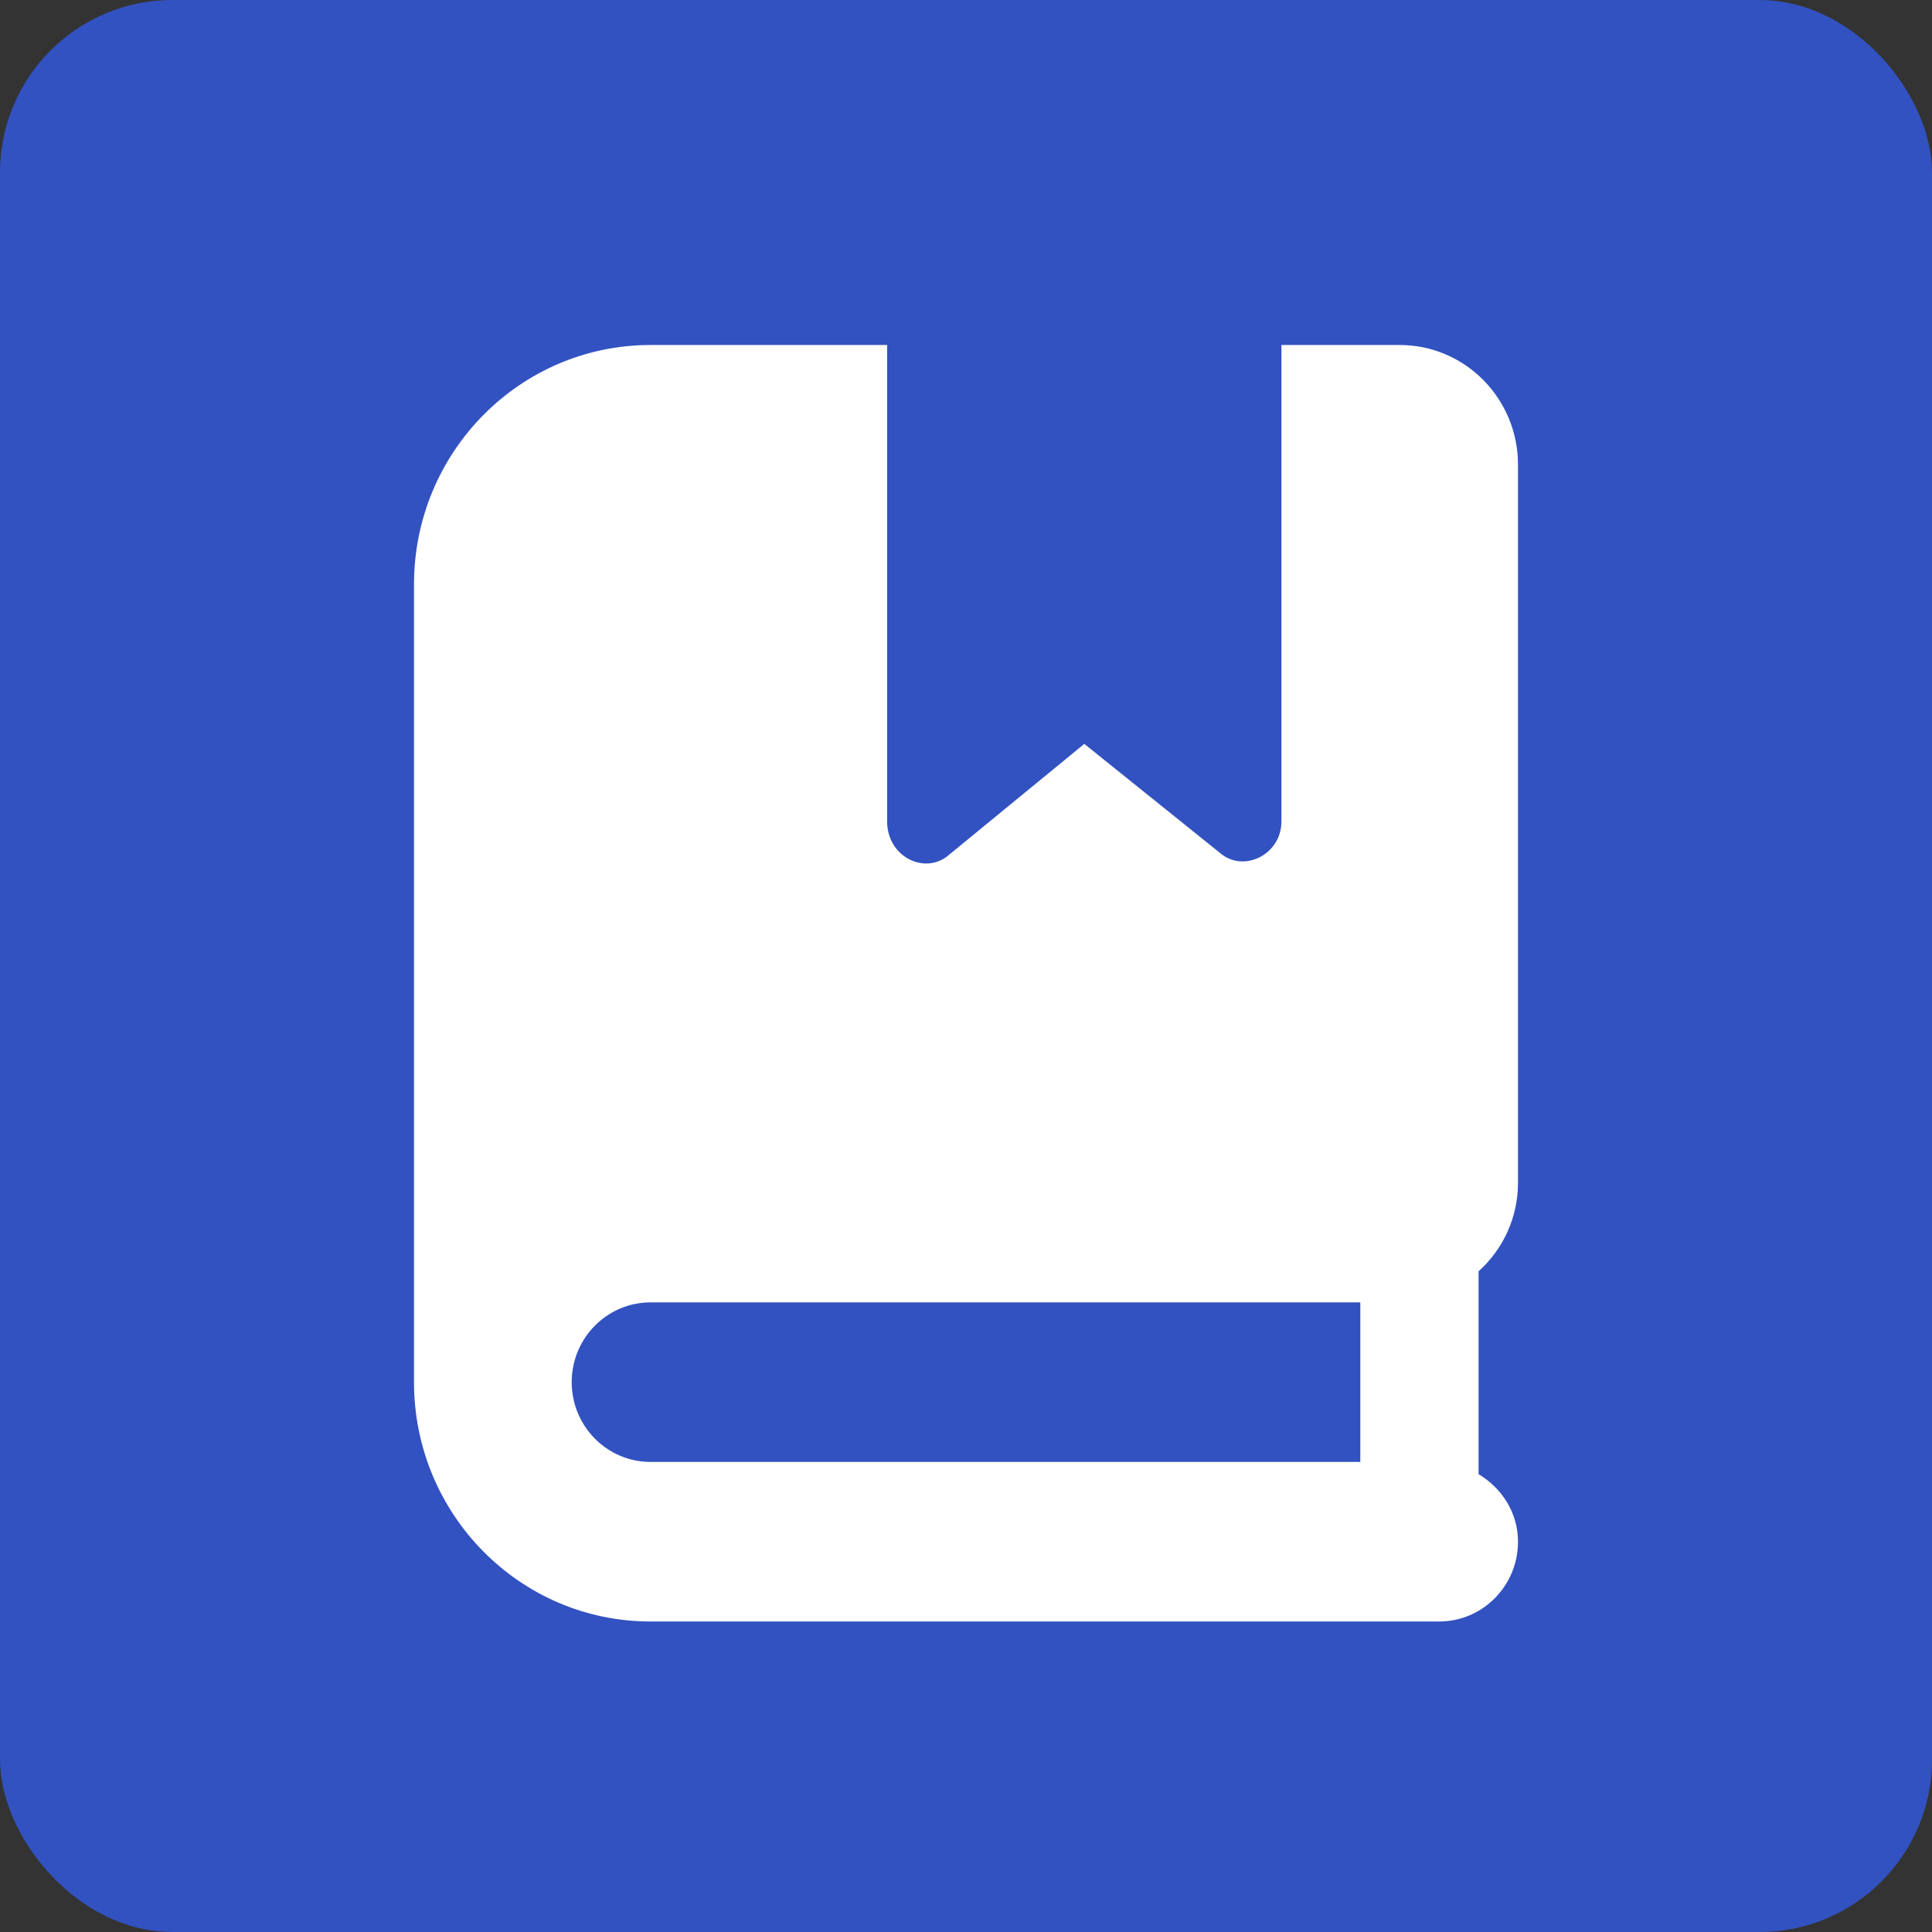<svg width="56" height="56" viewBox="0 0 56 56" fill="none" xmlns="http://www.w3.org/2000/svg">
<rect x="0" y="0" width="56" height="56" fill="#333333" stroke="none"/>
<rect width="56" height="56" rx="5" fill="#3252C1"/>
<path d="M44 34.281V13.469C44 11.553 42.464 10 40.571 10H37.143V23.81C37.143 24.779 36.034 25.319 35.35 24.713L31.429 21.562L27.507 24.778C26.821 25.378 25.714 24.843 25.714 23.81V10H18.857C15.07 10 12 13.106 12 16.938V40.062C12 43.894 15.07 47 18.857 47H41.714C42.976 47 44 45.964 44 44.688C44 43.84 43.528 43.132 42.857 42.729V36.85C43.557 36.218 44 35.307 44 34.281ZM39.429 42.375H18.857C17.595 42.375 16.571 41.339 16.571 40.062C16.571 38.786 17.595 37.75 18.857 37.75H39.429V42.375Z" fill="white"/>
</svg>
